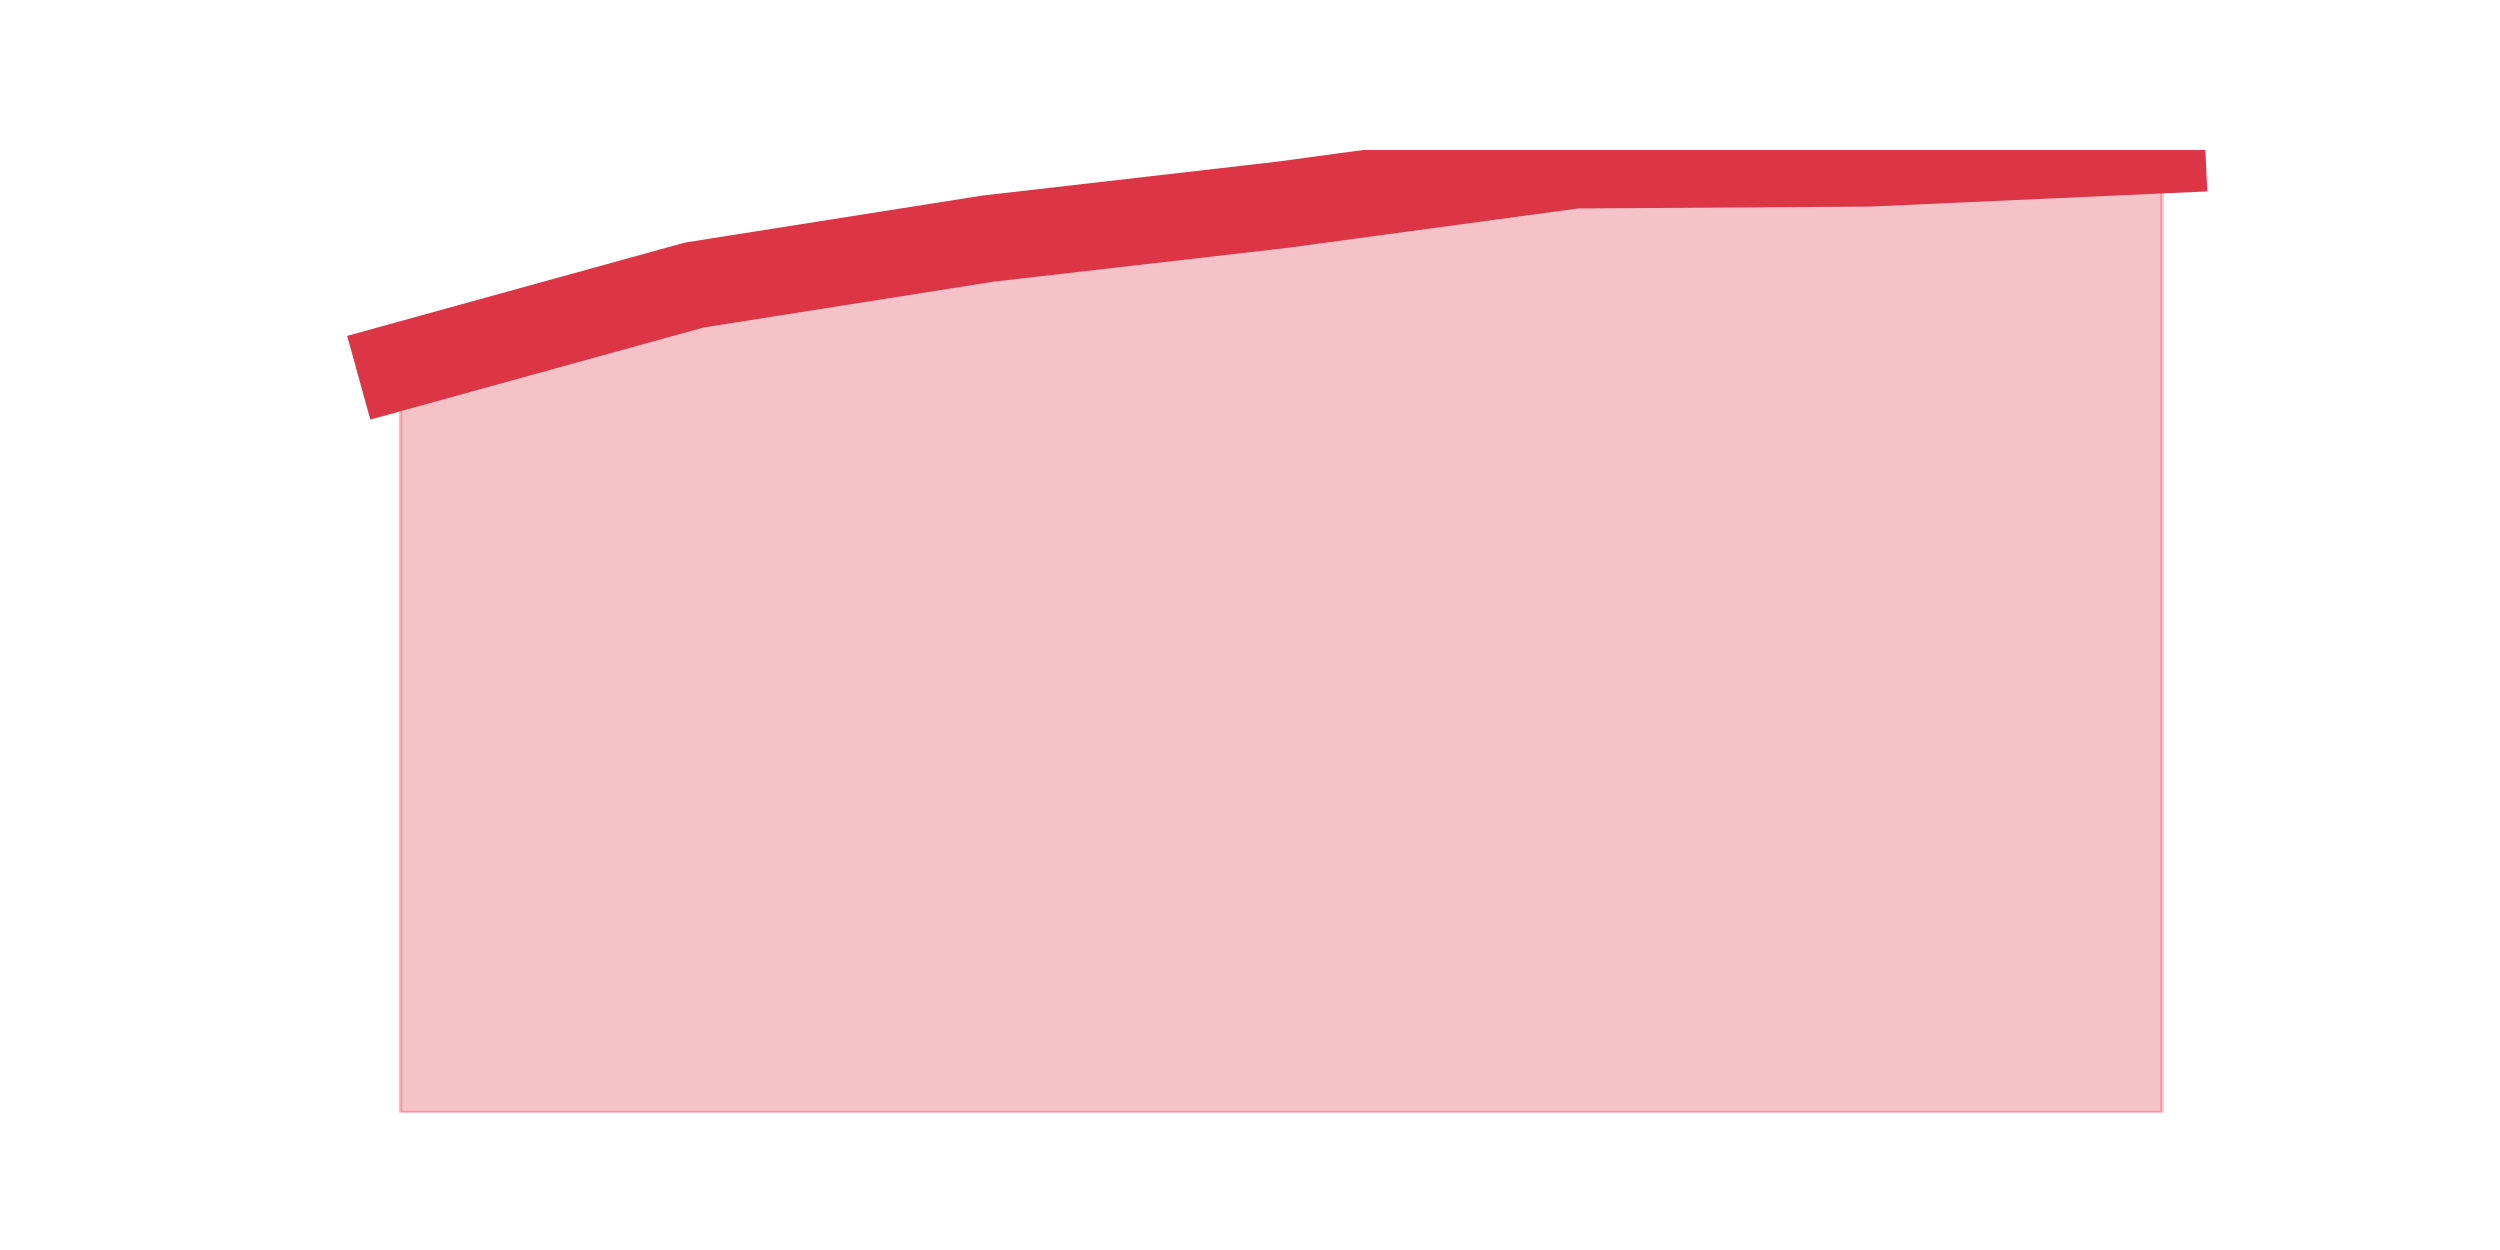 <?xml version="1.0" encoding="utf-8" standalone="no"?>
<!DOCTYPE svg PUBLIC "-//W3C//DTD SVG 1.1//EN"
  "http://www.w3.org/Graphics/SVG/1.1/DTD/svg11.dtd">
<svg height="360pt" version="1.1" viewBox="0 0 720 360" width="720pt" xmlns="http://www.w3.org/2000/svg" xmlns:xlink="http://www.w3.org/1999/xlink">
 <defs>
  <style type="text/css">*{stroke-linecap:butt;stroke-linejoin:round;}</style>
 </defs>
 <g id="figure_1">
  <g id="patch_1">
   <path d="M 0 360 
L 720 360 
L 720 0 
L 0 0 
z
" style="fill:none;"/>
  </g>
  <g id="axes_1">
   <g id="matplotlib.axis_1"/>
   <g id="matplotlib.axis_2"/>
   <g id="PolyCollection_1">
    <defs>
     <path d="M 115.364 -254.548 
L 115.364 -39.6 
L 199.909 -39.6 
L 284.455 -39.6 
L 369 -39.6 
L 453.545 -39.6 
L 538.091 -39.6 
L 622.636 -39.6 
L 622.636 -316.8 
L 622.636 -316.8 
L 538.091 -312.998 
L 453.545 -312.454 
L 369 -300.993 
L 284.455 -291.269 
L 199.909 -277.906 
L 115.364 -254.548 
z
" id="maf082319b0" style="stroke:#dc3545;stroke-opacity:0.3;"/>
    </defs>
    <g clip-path="url(#pa58e105a42)">
     <use style="fill:#dc3545;fill-opacity:0.3;stroke:#dc3545;stroke-opacity:0.3;" x="0" xlink:href="#maf082319b0" y="360"/>
    </g>
   </g>
   <g id="line2d_1">
    <path clip-path="url(#pa58e105a42)" d="M 115.364 105.452 
L 199.909 82.094 
L 284.455 68.731 
L 369 59.007 
L 453.545 47.546 
L 538.091 47.002 
L 622.636 43.2 
" style="fill:none;stroke:#dc3545;stroke-linecap:square;stroke-width:25;"/>
   </g>
  </g>
 </g>
 <defs>
  <clipPath id="pa58e105a42">
   <rect height="277.2" width="558" x="90" y="43.2"/>
  </clipPath>
 </defs>
</svg>

